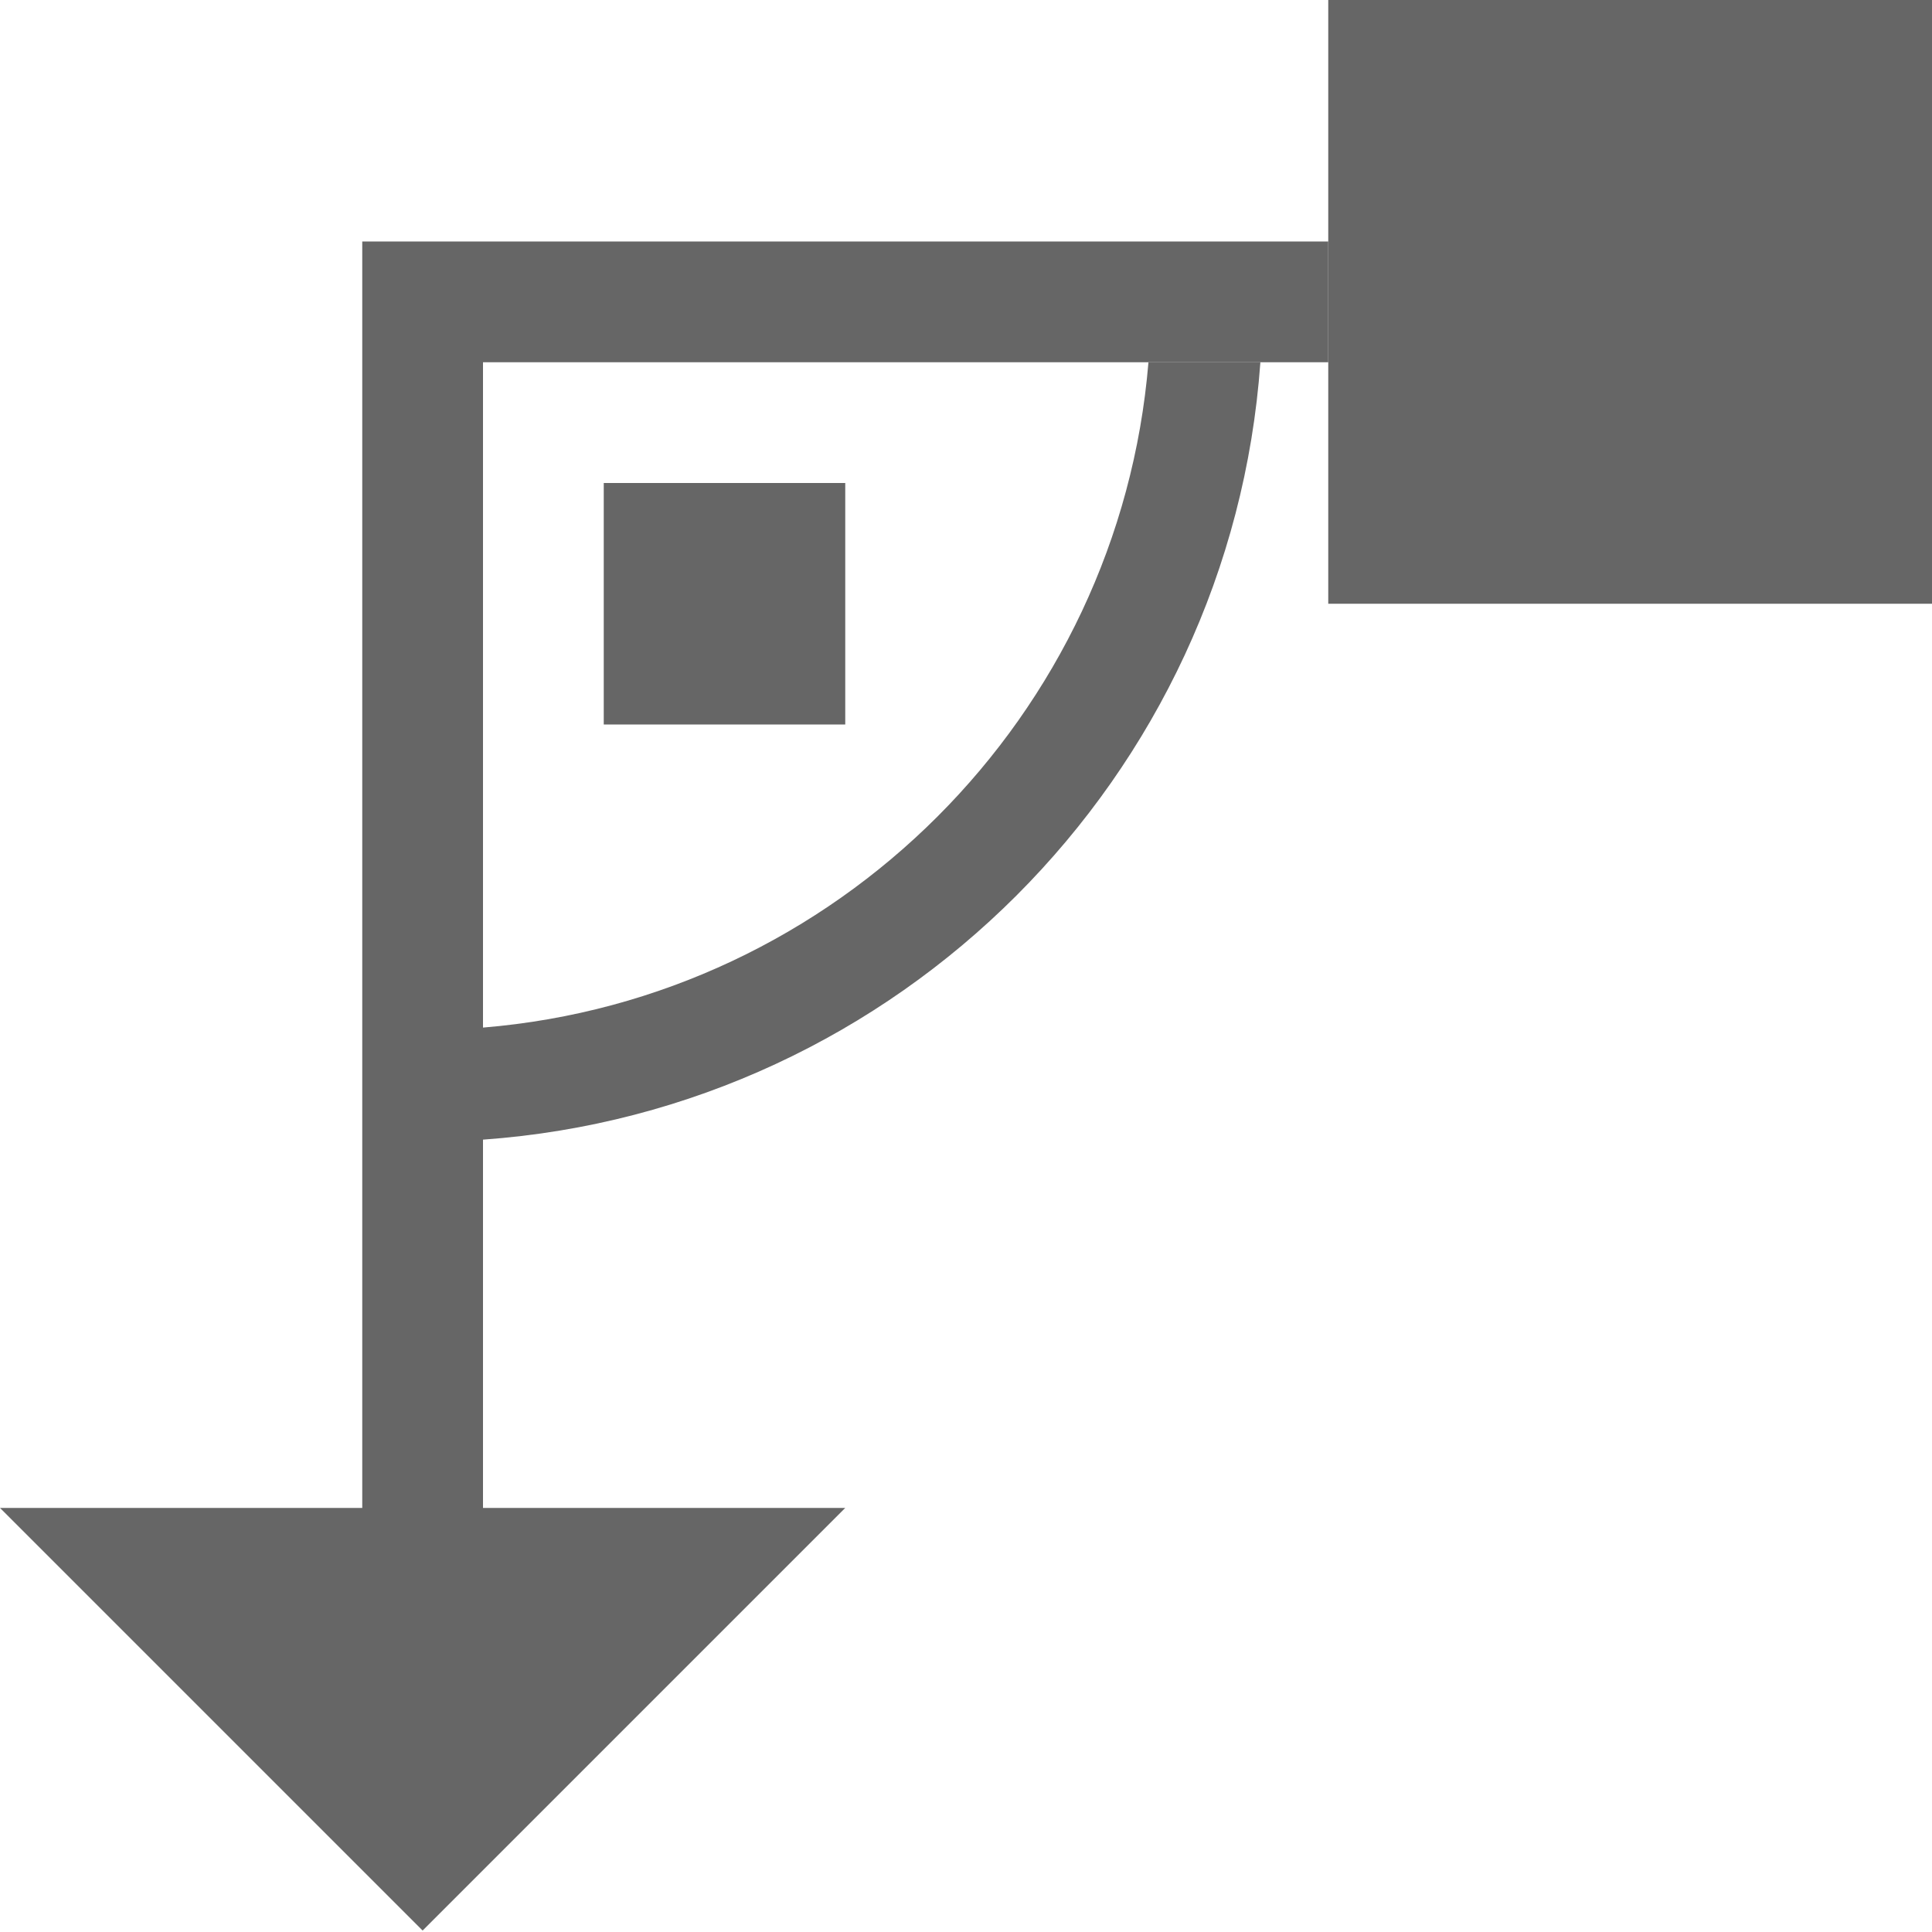 <?xml version="1.0" encoding="utf-8"?>
<!DOCTYPE svg PUBLIC "-//W3C//DTD SVG 1.1//EN" "http://www.w3.org/Graphics/SVG/1.1/DTD/svg11.dtd">
<svg version="1.1" xmlns="http://www.w3.org/2000/svg" x="0px" y="0px"
     width="16px" height="16px" viewBox="0 0 16 16" enable-background="new 0 0 16 16" xml:space="preserve">
<g>
    <rect x="11" y="0" width="5" height="5" fill="#666666"/>
    <polygon fill="#666666" points="0,12.488 3.5,15.988 7,12.488   "/>
    <polygon fill="#666666" points="3,2 11,2 11,3 4,3 4,13 3,13   "/>
    <rect x="5" y="4" width="2" height="2" fill="#666666"/>
    <path fill="#666666" d="M9.511,3C9.269,5.929,6.929,8.269,4,8.51v0.928C7.441,9.192,10.192,6.441,10.438,3H9.511z"/>    
</g>
</svg>
